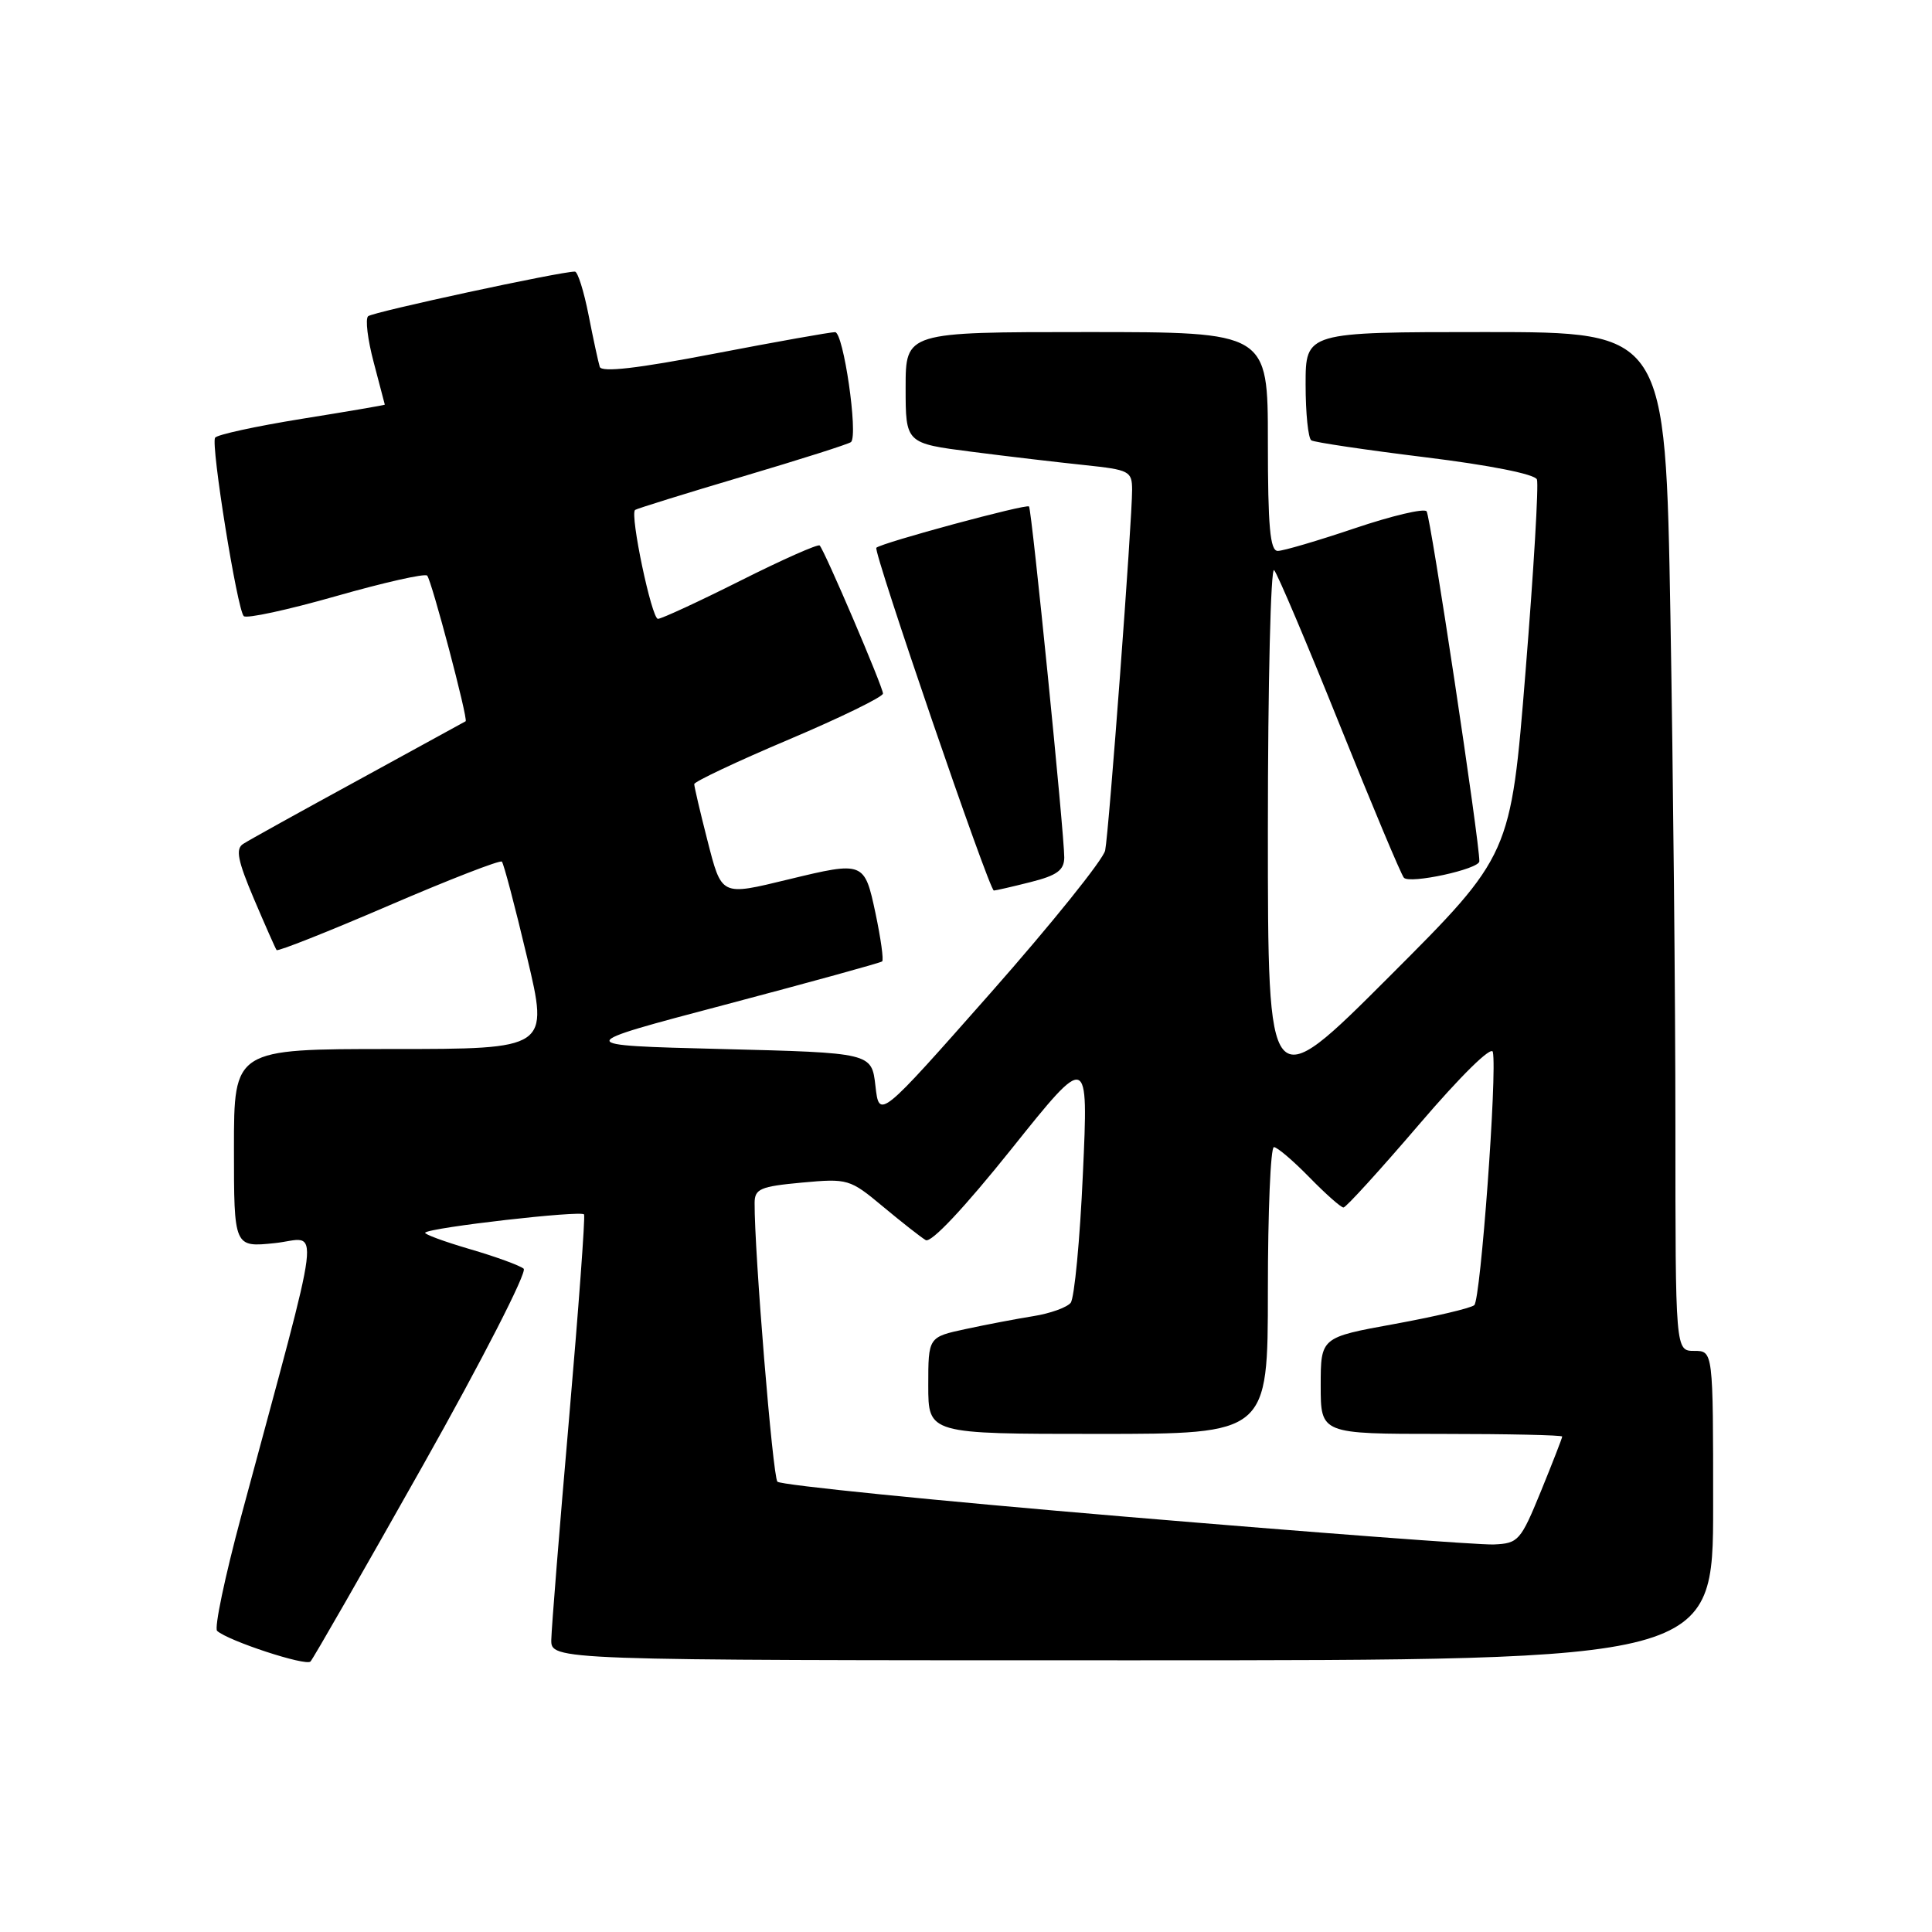 <?xml version="1.0" encoding="UTF-8" standalone="no"?>
<!DOCTYPE svg PUBLIC "-//W3C//DTD SVG 1.1//EN" "http://www.w3.org/Graphics/SVG/1.1/DTD/svg11.dtd" >
<svg xmlns="http://www.w3.org/2000/svg" xmlns:xlink="http://www.w3.org/1999/xlink" version="1.1" viewBox="0 0 256 256">
 <g >
 <path fill="currentColor"
d=" M 56.03 194.19 C 63.87 180.27 69.88 168.53 69.39 168.11 C 68.90 167.69 65.68 166.51 62.24 165.51 C 58.80 164.50 56.15 163.52 56.34 163.33 C 57.03 162.64 77.10 160.35 77.39 160.92 C 77.56 161.24 76.66 173.43 75.40 188.00 C 74.13 202.57 73.08 215.74 73.05 217.25 C 73.00 220.00 73.00 220.00 150.00 220.00 C 227.00 220.00 227.00 220.00 227.00 199.50 C 227.00 179.00 227.00 179.00 224.50 179.00 C 222.00 179.00 222.00 179.00 222.00 149.16 C 222.00 132.75 221.70 102.38 221.34 81.66 C 220.68 44.00 220.68 44.00 196.84 44.00 C 173.00 44.00 173.00 44.00 173.00 50.94 C 173.00 54.76 173.34 58.09 173.76 58.35 C 174.18 58.61 180.97 59.62 188.86 60.59 C 197.41 61.64 203.38 62.83 203.65 63.53 C 203.90 64.17 203.22 75.64 202.14 89.01 C 200.18 113.31 200.18 113.31 184.09 129.40 C 168.00 145.49 168.00 145.49 168.00 110.05 C 168.00 90.55 168.38 75.03 168.83 75.55 C 169.29 76.07 173.19 85.28 177.50 96.00 C 181.81 106.72 185.64 115.86 186.02 116.30 C 186.76 117.17 195.99 115.17 196.02 114.13 C 196.09 111.79 189.55 68.35 189.03 67.75 C 188.68 67.33 184.40 68.35 179.51 70.00 C 174.62 71.65 170.03 73.00 169.31 73.00 C 168.29 73.00 168.00 69.80 168.00 58.50 C 168.00 44.00 168.00 44.00 144.00 44.00 C 120.00 44.00 120.00 44.00 120.00 51.37 C 120.00 58.74 120.00 58.74 128.75 59.86 C 133.56 60.48 140.31 61.27 143.75 61.63 C 149.65 62.25 150.00 62.43 150.01 64.89 C 150.02 68.94 146.94 110.23 146.44 112.69 C 146.19 113.89 139.36 122.39 131.25 131.58 C 116.50 148.28 116.50 148.28 116.00 143.89 C 115.50 139.50 115.50 139.50 95.61 139.00 C 75.73 138.50 75.73 138.50 96.11 133.12 C 107.33 130.15 116.68 127.58 116.89 127.39 C 117.11 127.20 116.71 124.34 116.01 121.02 C 114.55 114.15 114.46 114.11 104.50 116.52 C 95.45 118.71 95.65 118.81 93.71 111.25 C 92.76 107.54 91.99 104.23 91.99 103.90 C 92.00 103.57 97.62 100.91 104.50 98.00 C 111.37 95.09 117.00 92.34 117.00 91.90 C 117.00 91.03 109.26 72.93 108.61 72.28 C 108.39 72.06 103.67 74.15 98.12 76.94 C 92.58 79.72 87.65 82.00 87.18 82.00 C 86.35 82.00 83.44 68.17 84.15 67.57 C 84.34 67.41 90.76 65.41 98.41 63.14 C 106.06 60.87 112.52 58.82 112.77 58.57 C 113.73 57.60 111.76 44.00 110.65 44.01 C 110.02 44.01 102.82 45.29 94.66 46.86 C 84.48 48.82 79.72 49.37 79.47 48.61 C 79.28 48.00 78.61 44.91 77.99 41.75 C 77.37 38.59 76.55 35.99 76.18 35.99 C 74.39 35.95 49.41 41.34 48.78 41.90 C 48.38 42.25 48.72 45.01 49.52 48.02 C 50.32 51.03 50.98 53.55 50.99 53.62 C 50.99 53.68 46.04 54.53 39.97 55.50 C 33.91 56.48 28.74 57.60 28.50 58.00 C 27.92 58.94 31.43 80.77 32.30 81.64 C 32.66 82.00 38.15 80.81 44.50 79.00 C 50.85 77.19 56.29 75.96 56.60 76.27 C 57.18 76.85 62.06 95.32 61.70 95.57 C 61.59 95.64 55.20 99.14 47.50 103.35 C 39.80 107.55 32.92 111.36 32.21 111.83 C 31.19 112.49 31.50 114.04 33.64 119.09 C 35.14 122.61 36.49 125.67 36.65 125.89 C 36.81 126.10 43.49 123.45 51.50 120.00 C 59.51 116.55 66.26 113.93 66.50 114.17 C 66.74 114.41 68.24 120.09 69.83 126.80 C 72.73 139.00 72.73 139.00 51.86 139.00 C 31.00 139.00 31.00 139.00 31.00 152.14 C 31.00 165.28 31.00 165.28 36.41 164.72 C 42.48 164.09 43.00 159.86 31.94 200.97 C 29.80 208.93 28.37 215.74 28.77 216.10 C 30.24 217.43 40.52 220.80 41.14 220.16 C 41.49 219.80 48.19 208.11 56.03 194.19 Z  M 136.56 116.88 C 140.06 116.00 141.00 115.31 141.02 113.63 C 141.04 110.66 136.72 67.59 136.35 67.11 C 136.05 66.72 116.85 71.91 116.12 72.58 C 115.66 73.00 131.08 118.00 131.69 118.00 C 131.92 118.00 134.11 117.50 136.56 116.88 Z  M 149.13 200.97 C 124.17 198.87 103.42 196.78 103.01 196.33 C 102.39 195.63 99.95 165.85 99.99 159.39 C 100.00 157.53 100.74 157.21 106.25 156.70 C 112.35 156.14 112.61 156.22 117.00 159.88 C 119.47 161.94 122.02 163.94 122.66 164.32 C 123.37 164.74 127.74 160.09 134.02 152.25 C 144.22 139.50 144.22 139.50 143.49 155.50 C 143.10 164.30 142.36 172.01 141.87 172.63 C 141.37 173.24 139.16 174.04 136.96 174.39 C 134.76 174.74 130.71 175.51 127.98 176.10 C 123.00 177.17 123.00 177.17 123.00 183.58 C 123.00 190.00 123.00 190.00 145.50 190.00 C 168.00 190.00 168.00 190.00 168.00 171.00 C 168.00 160.55 168.36 152.00 168.80 152.00 C 169.24 152.00 171.35 153.80 173.50 156.00 C 175.65 158.20 177.68 160.00 178.02 160.00 C 178.35 160.00 182.87 155.03 188.06 148.97 C 193.58 142.52 197.63 138.54 197.81 139.39 C 198.40 142.16 196.19 172.21 195.35 172.94 C 194.88 173.34 190.11 174.46 184.75 175.44 C 175.00 177.21 175.00 177.21 175.00 183.61 C 175.00 190.00 175.00 190.00 191.00 190.00 C 199.80 190.00 207.00 190.16 207.00 190.35 C 207.00 190.54 205.73 193.80 204.18 197.60 C 201.49 204.17 201.19 204.51 197.93 204.65 C 196.04 204.73 174.08 203.07 149.13 200.97 Z "/>
</g>
</svg>